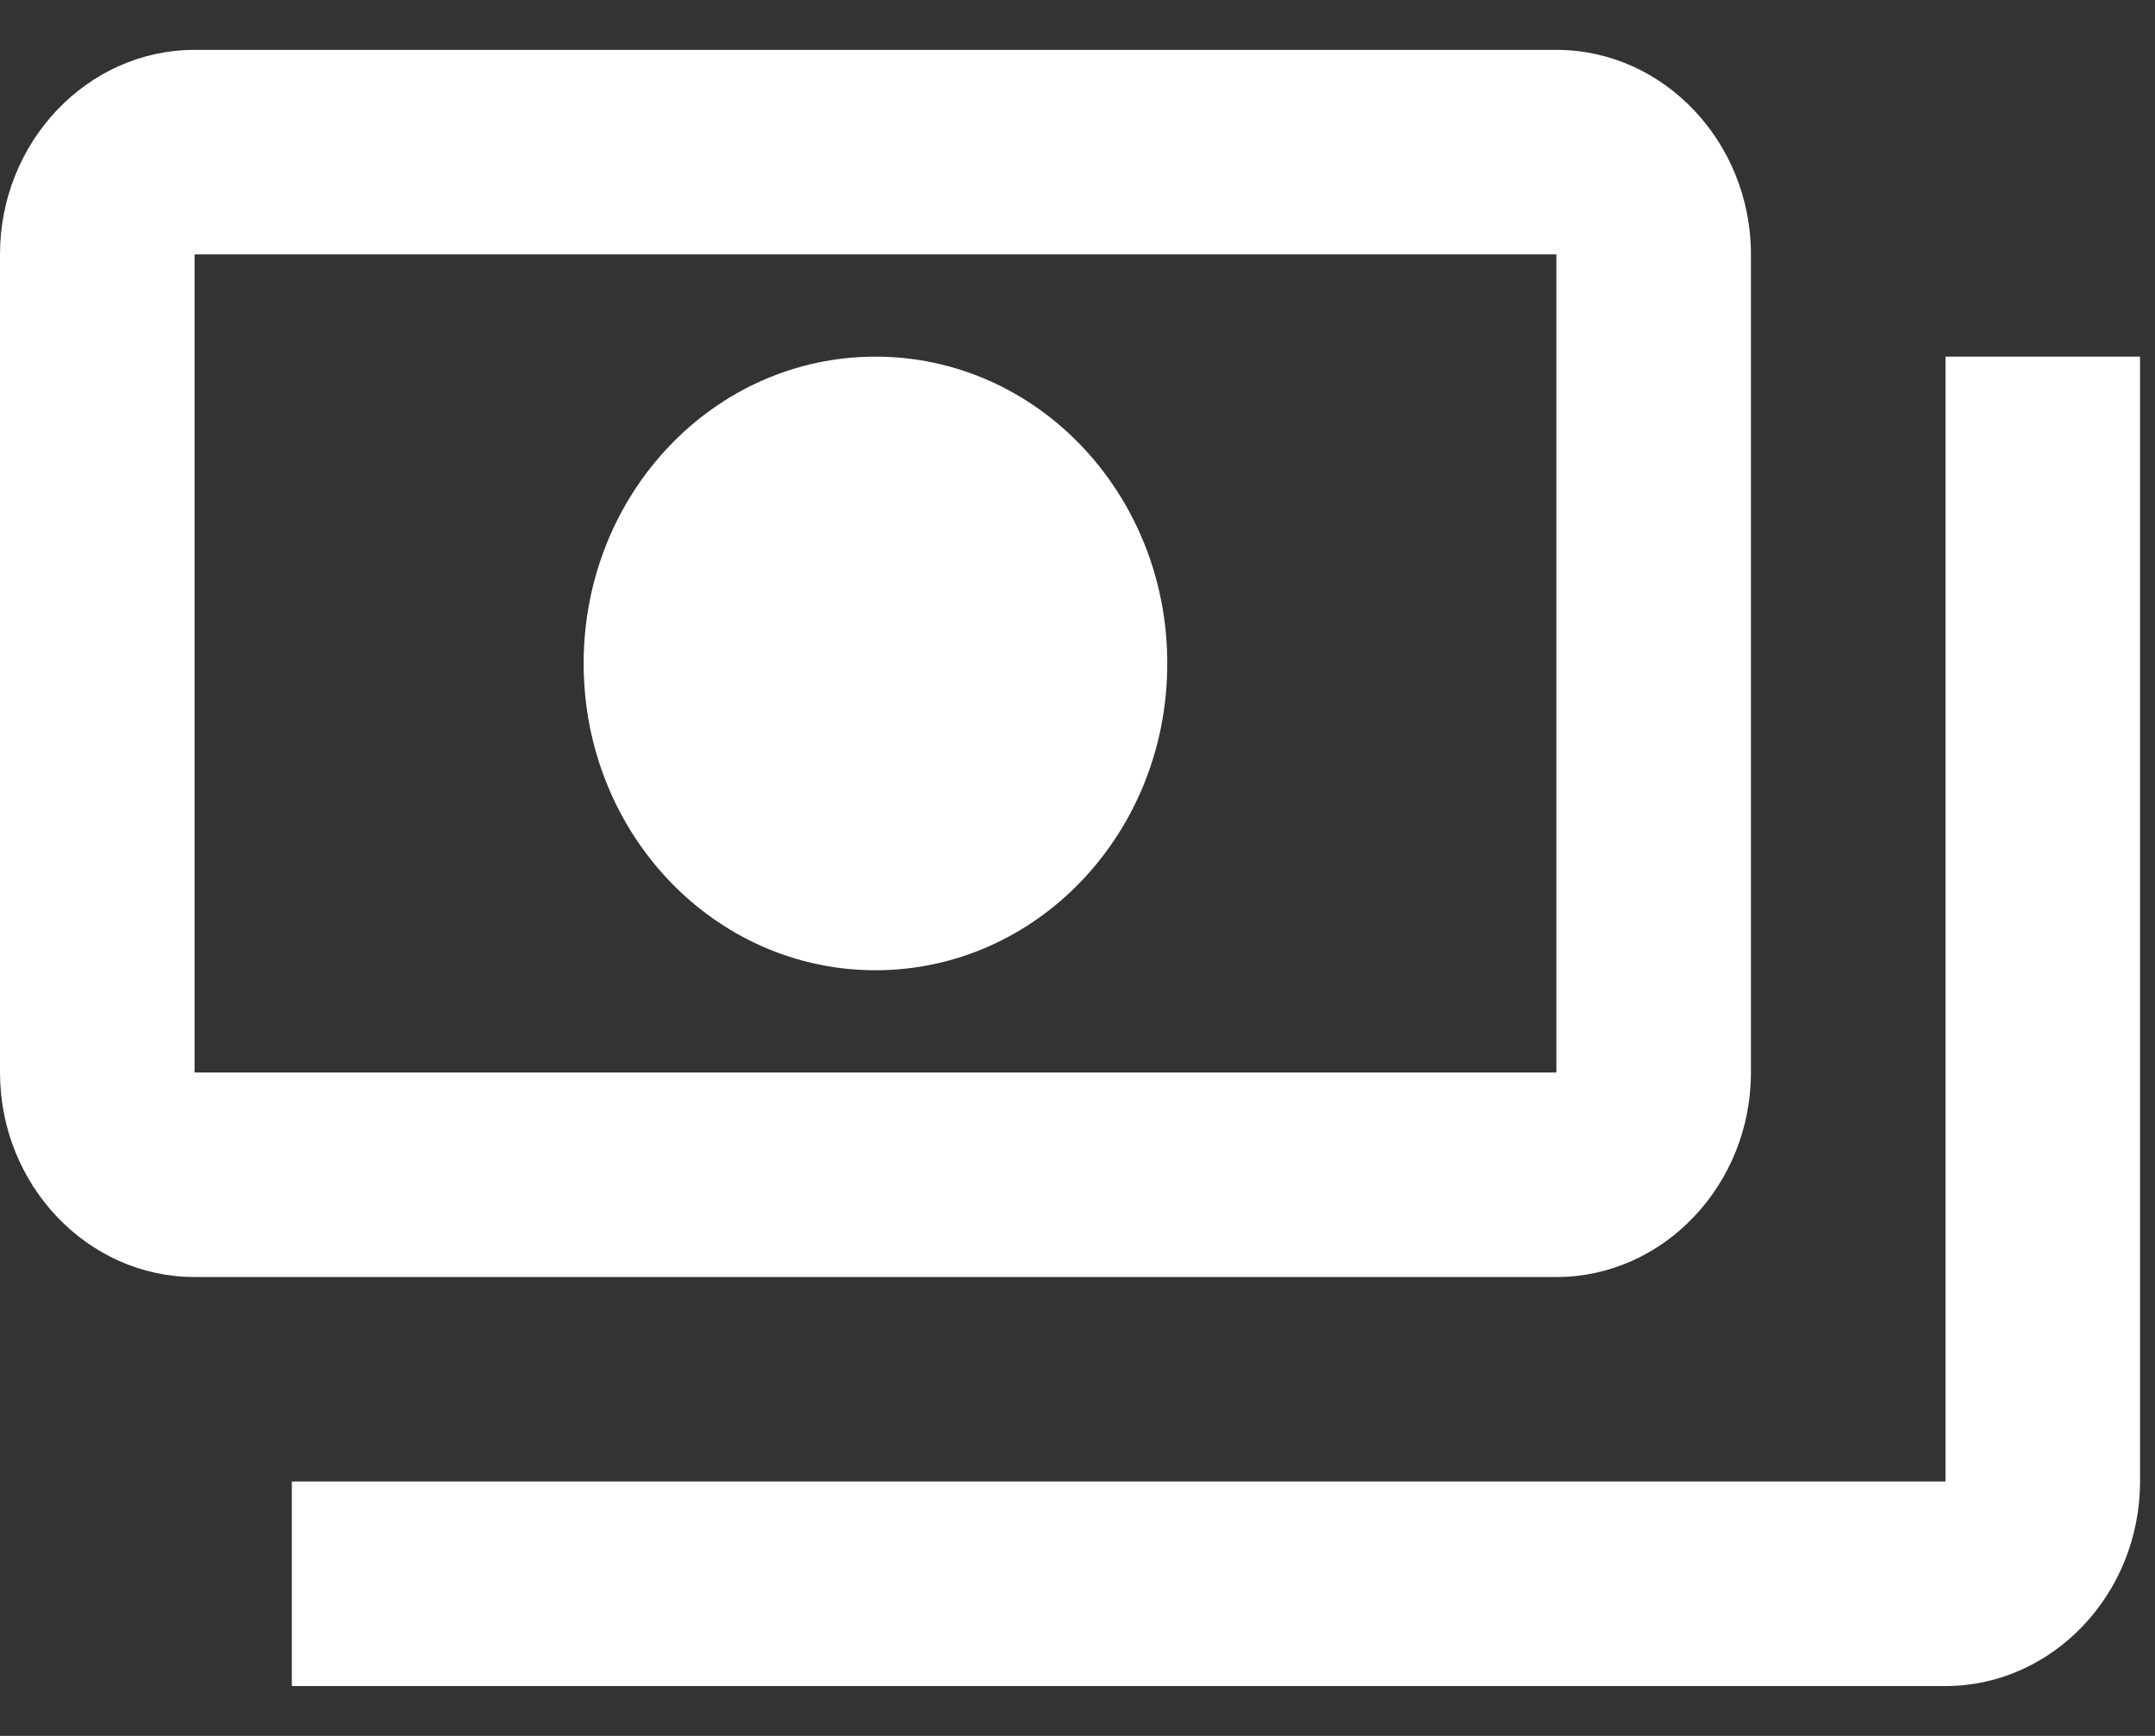<svg width="36" height="29" viewBox="0 0 36 29" fill="none" xmlns="http://www.w3.org/2000/svg">
<rect x="0" y="0" width="36" height="29" fill="#333333" stroke="none"/>
<path d="M29.25 17.917V4.25C29.25 2.371 27.788 0.833 26 0.833H3.25C1.462 0.833 0 2.371 0 4.25V17.917C0 19.796 1.462 21.334 3.25 21.334H26C27.788 21.334 29.25 19.796 29.25 17.917ZM26 17.917H3.25V4.25H26V17.917ZM14.625 5.958C11.928 5.958 9.75 8.248 9.75 11.084C9.75 13.919 11.928 16.209 14.625 16.209C17.323 16.209 19.5 13.919 19.5 11.084C19.5 8.248 17.323 5.958 14.625 5.958ZM35.75 5.958V24.75C35.75 26.629 34.288 28.167 32.5 28.167H4.875V24.75H32.5V5.958H35.75Z" fill="white"/>
</svg>
